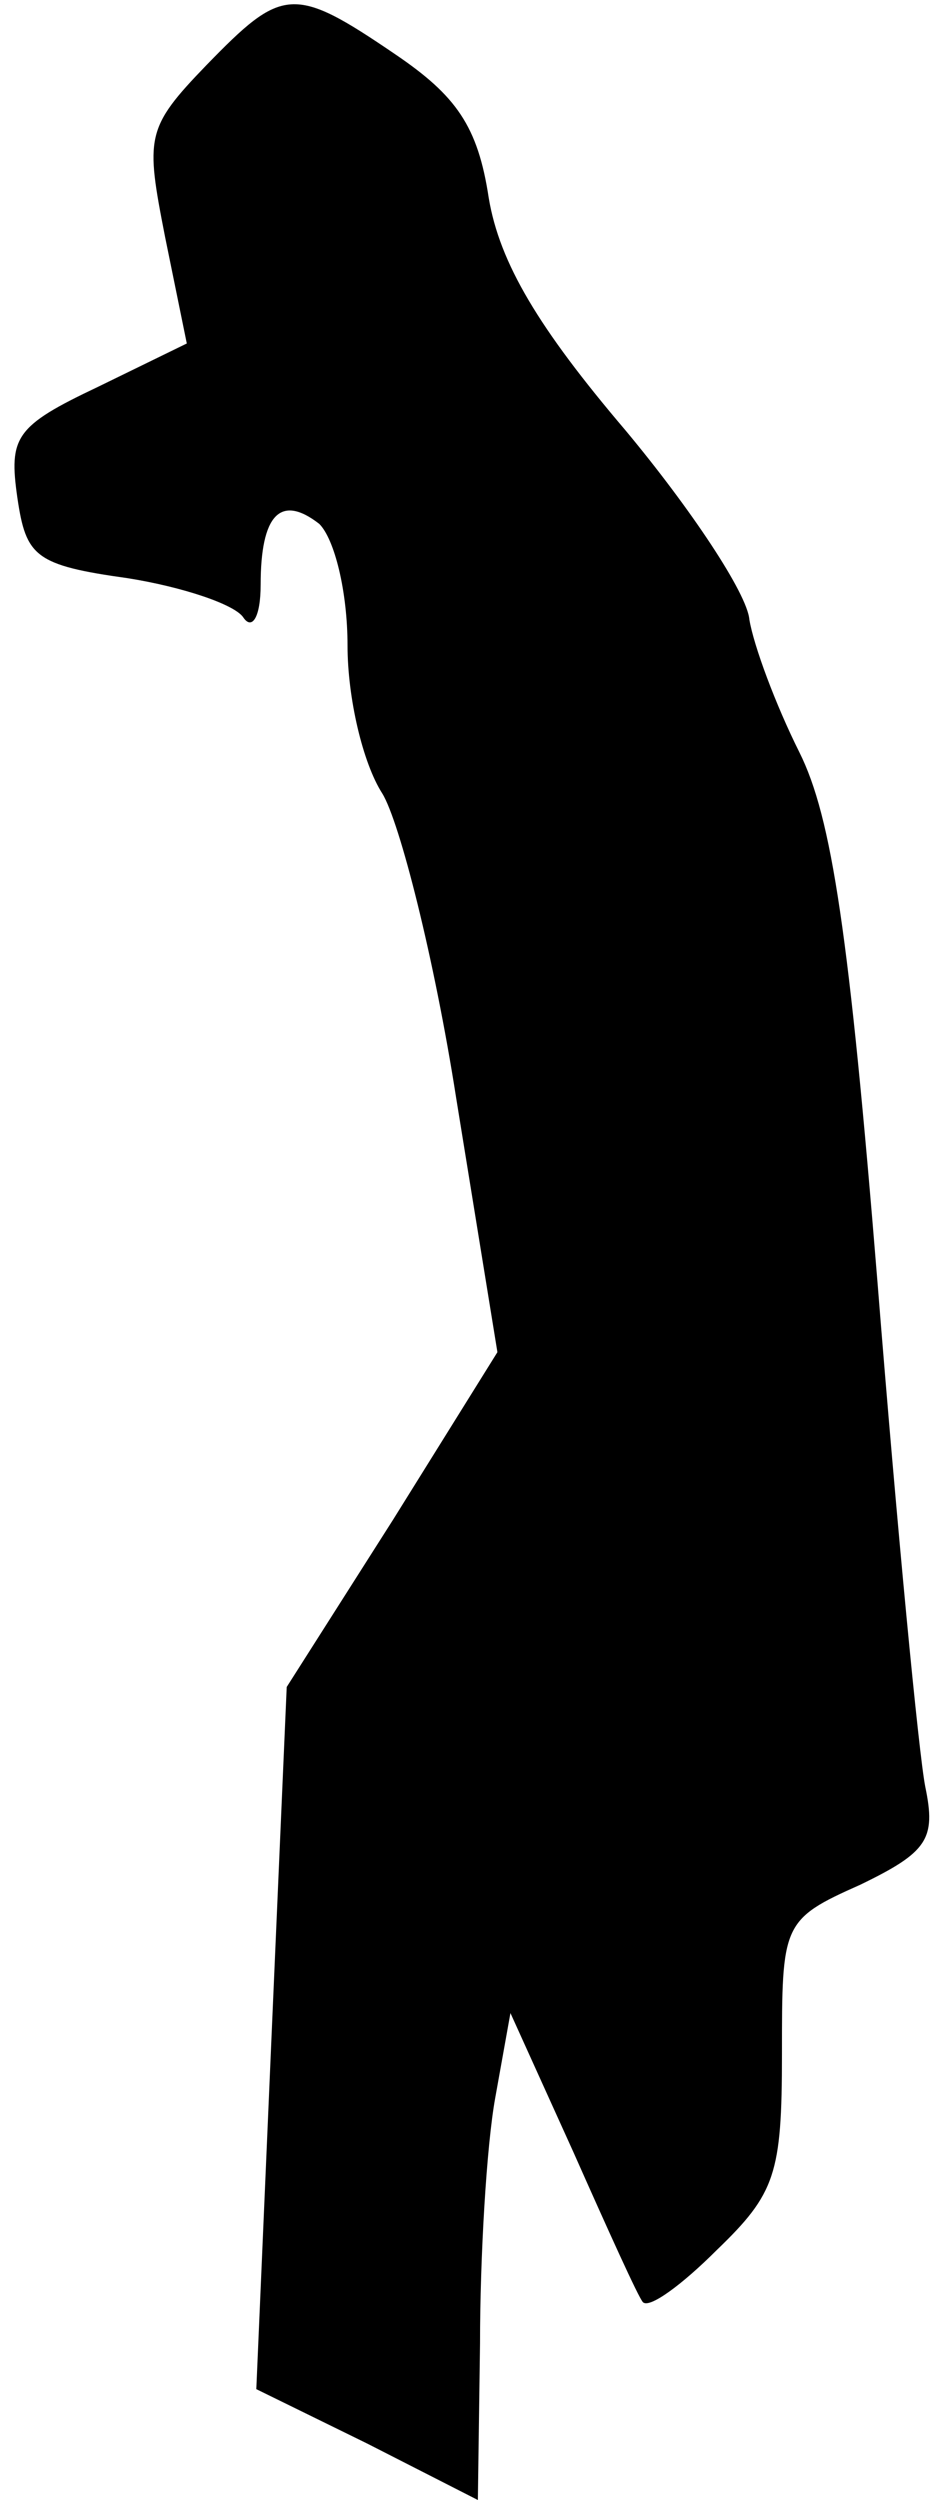 <?xml version="1.0" standalone="no"?>
<!DOCTYPE svg PUBLIC "-//W3C//DTD SVG 20010904//EN"
 "http://www.w3.org/TR/2001/REC-SVG-20010904/DTD/svg10.dtd">
<svg version="1.0" xmlns="http://www.w3.org/2000/svg"
 width="43pt" height="115pt" viewBox="0 0 43 115"
 preserveAspectRatio="xMidYMid meet">
<g transform="translate(0,115) scale(0.1,-0.1)"
fill="#000000" stroke="none">
<path fill="#000000" stroke="none" d="M95 1120 c-28 -29 -28 -33 -19 -79 l10
-49 -41 -20 c-38 -18 -41 -23 -37 -51 4 -27 8 -31 51 -37 25 -4 49 -12 53 -18
4 -6 8 0 8 15 0 32 9 42 27 28 7 -7 13 -31 13 -56 0 -24 7 -54 16 -68 8 -13
24 -76 34 -140 l19 -117 -48 -77 -49 -77 -7 -161 -7 -162 51 -25 51 -26 1 72
c0 40 3 91 7 113 l7 39 29 -64 c16 -36 30 -67 32 -69 3 -3 18 8 34 24 27 26
30 35 30 90 0 60 0 62 36 78 31 15 35 21 30 45 -3 15 -13 119 -22 232 -13 160
-21 214 -36 244 -11 22 -21 49 -23 61 -1 12 -27 51 -57 87 -40 47 -58 77 -63
107 -5 33 -15 47 -43 66 -47 32 -52 31 -87 -5z"/>
</g>
</svg>
